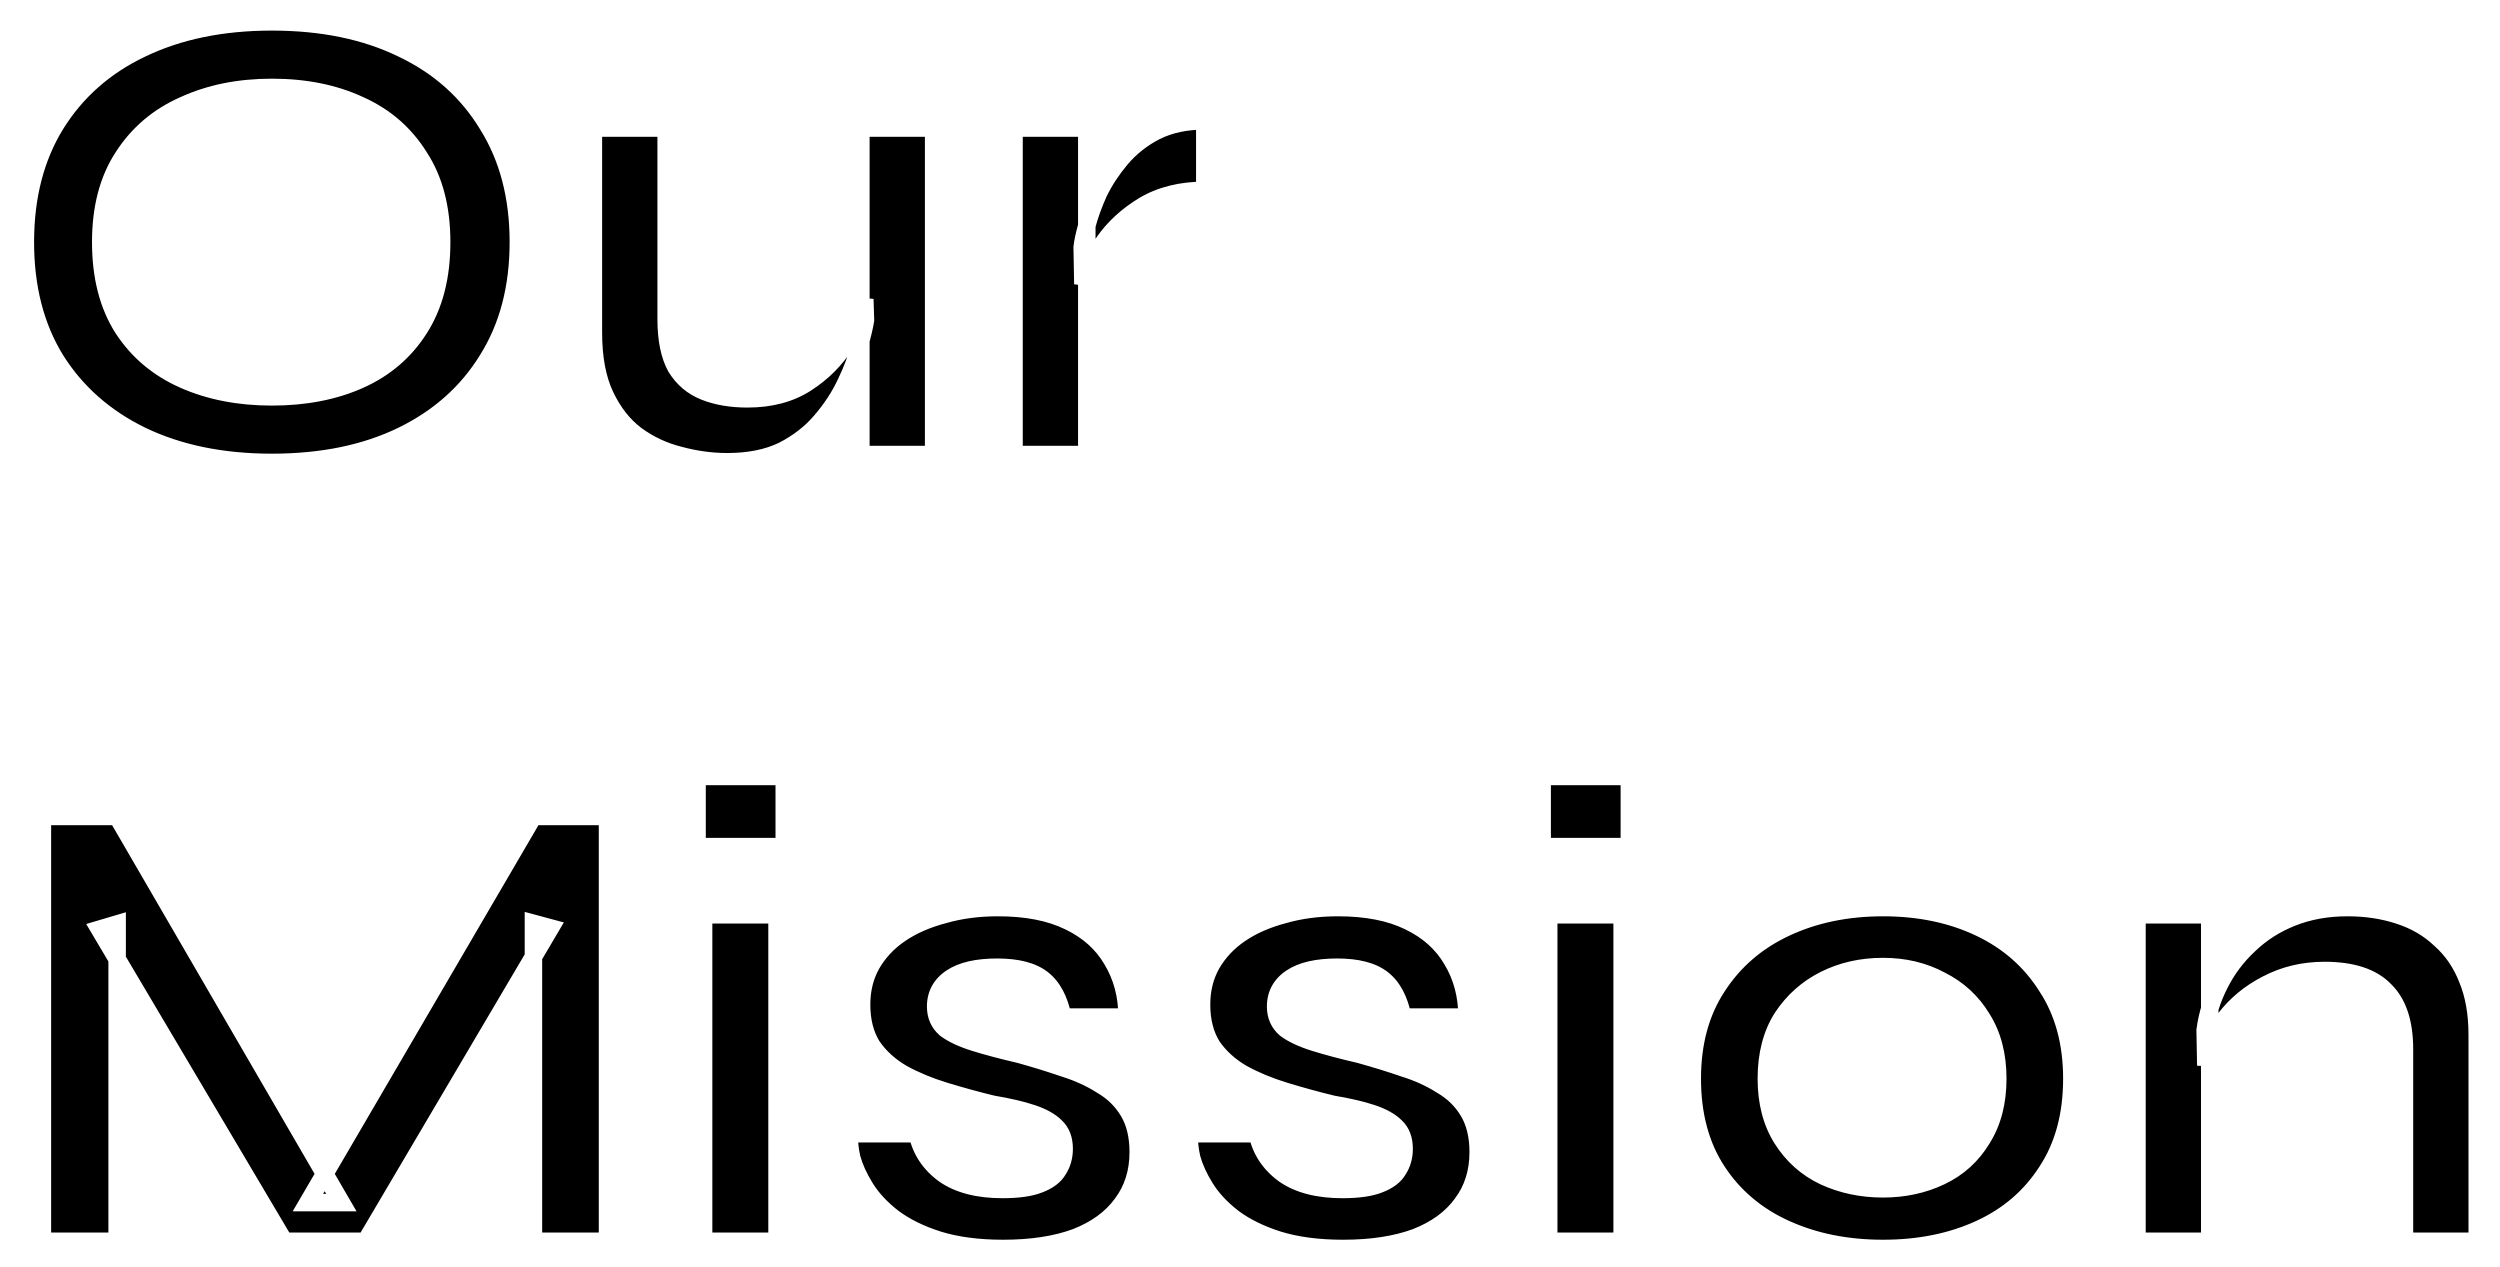 <svg width="286" height="145" viewBox="0 0 286 145" fill="none" xmlns="http://www.w3.org/2000/svg">
<g filter="url(#filter0_d_95_315)">
<mask id="path-1-outside-1_95_315" maskUnits="userSpaceOnUse" x="0" y="0" width="284" height="143" fill="black">
<rect fill="white" width="284" height="143"/>
<path d="M30.1 51.9C24.4 51.9 19.425 50.875 15.175 48.825C10.975 46.775 7.7 43.875 5.35 40.125C3.05 36.375 1.9 31.9 1.9 26.7C1.9 21.5 3.05 17.025 5.35 13.275C7.7 9.475 10.975 6.575 15.175 4.575C19.425 2.525 24.4 1.5 30.1 1.5C35.85 1.5 40.825 2.525 45.025 4.575C49.225 6.575 52.475 9.475 54.775 13.275C57.125 17.025 58.3 21.5 58.3 26.7C58.3 31.9 57.125 36.375 54.775 40.125C52.475 43.875 49.225 46.775 45.025 48.825C40.825 50.875 35.85 51.9 30.1 51.9ZM30.1 44.4C33.9 44.4 37.25 43.75 40.15 42.45C43.05 41.15 45.325 39.2 46.975 36.6C48.675 33.95 49.525 30.65 49.525 26.7C49.525 22.8 48.675 19.55 46.975 16.95C45.325 14.3 43.05 12.325 40.15 11.025C37.25 9.675 33.9 9 30.1 9C26.35 9 23 9.675 20.05 11.025C17.1 12.325 14.775 14.3 13.075 16.95C11.375 19.55 10.525 22.8 10.525 26.7C10.525 30.65 11.375 33.95 13.075 36.6C14.775 39.2 17.1 41.15 20.05 42.45C23 43.75 26.35 44.4 30.1 44.4ZM105.808 51H97.483V13.65H105.808V51ZM97.933 33.225L98.008 35.625C97.908 36.275 97.683 37.25 97.333 38.55C97.033 39.85 96.508 41.275 95.758 42.825C95.058 44.325 94.108 45.775 92.908 47.175C91.758 48.525 90.308 49.65 88.558 50.55C86.808 51.4 84.683 51.825 82.183 51.825C80.383 51.825 78.558 51.575 76.708 51.075C74.908 50.625 73.258 49.85 71.758 48.75C70.308 47.65 69.133 46.15 68.233 44.25C67.333 42.35 66.883 39.95 66.883 37.05V13.65H75.208V35.475C75.208 37.825 75.583 39.675 76.333 41.025C77.133 42.325 78.233 43.25 79.633 43.8C81.033 44.35 82.658 44.625 84.508 44.625C87.158 44.625 89.408 44.025 91.258 42.825C93.108 41.625 94.583 40.15 95.683 38.4C96.833 36.6 97.583 34.875 97.933 33.225ZM115.004 13.65H123.329V51H115.004V13.65ZM136.829 20.775C134.129 20.775 131.804 21.35 129.854 22.5C127.954 23.65 126.429 25.05 125.279 26.7C124.129 28.35 123.329 29.95 122.879 31.5L122.804 27.3C122.854 26.75 123.029 25.925 123.329 24.825C123.629 23.675 124.079 22.425 124.679 21.075C125.329 19.725 126.179 18.425 127.229 17.175C128.329 15.875 129.654 14.825 131.204 14.025C132.804 13.225 134.679 12.825 136.829 12.825V20.775ZM38.05 136.575H34.225L60.025 92.4H68.5V141H60.025V104.625L61.975 105.15L40.825 141H31.525L10.375 105.3L12.4 104.7V141H3.85V92.4H12.4L38.05 136.575ZM88.718 87.825V95.85H78.743V87.825H88.718ZM79.493 103.65H87.893V141H79.493V103.65ZM96.215 128.7H103.94C104.34 130.6 105.365 132.15 107.015 133.35C108.665 134.5 110.89 135.075 113.69 135.075C115.49 135.075 116.89 134.875 117.89 134.475C118.94 134.075 119.665 133.525 120.065 132.825C120.515 132.125 120.74 131.325 120.74 130.425C120.74 129.325 120.415 128.475 119.765 127.875C119.165 127.275 118.265 126.775 117.065 126.375C115.865 125.975 114.365 125.625 112.565 125.325C110.715 124.875 108.89 124.375 107.09 123.825C105.29 123.275 103.665 122.6 102.215 121.8C100.765 120.95 99.615 119.9 98.765 118.65C97.965 117.35 97.565 115.775 97.565 113.925C97.565 112.225 97.94 110.7 98.69 109.35C99.49 107.95 100.59 106.775 101.99 105.825C103.39 104.875 105.04 104.15 106.94 103.65C108.84 103.1 110.915 102.825 113.165 102.825C116.415 102.825 119.115 103.35 121.265 104.4C123.465 105.45 125.115 106.925 126.215 108.825C127.365 110.725 127.94 112.9 127.94 115.35H120.59C120.19 113.35 119.415 111.9 118.265 111C117.115 110.1 115.39 109.65 113.09 109.65C110.79 109.65 109.04 110.05 107.84 110.85C106.64 111.65 106.04 112.75 106.04 114.15C106.04 115.2 106.415 116.05 107.165 116.7C107.965 117.3 109.09 117.825 110.54 118.275C111.99 118.725 113.69 119.175 115.64 119.625C117.44 120.125 119.14 120.65 120.74 121.2C122.34 121.7 123.765 122.35 125.015 123.15C126.315 123.9 127.34 124.9 128.09 126.15C128.84 127.4 129.215 128.95 129.215 130.8C129.215 133.1 128.59 135.075 127.34 136.725C126.14 138.375 124.39 139.65 122.09 140.55C119.79 141.4 117.015 141.825 113.765 141.825C110.915 141.825 108.44 141.5 106.34 140.85C104.29 140.2 102.565 139.35 101.165 138.3C99.815 137.25 98.765 136.125 98.015 134.925C97.265 133.725 96.74 132.575 96.44 131.475C96.19 130.375 96.115 129.45 96.215 128.7ZM135.106 128.7H142.831C143.231 130.6 144.256 132.15 145.906 133.35C147.556 134.5 149.781 135.075 152.581 135.075C154.381 135.075 155.781 134.875 156.781 134.475C157.831 134.075 158.556 133.525 158.956 132.825C159.406 132.125 159.631 131.325 159.631 130.425C159.631 129.325 159.306 128.475 158.656 127.875C158.056 127.275 157.156 126.775 155.956 126.375C154.756 125.975 153.256 125.625 151.456 125.325C149.606 124.875 147.781 124.375 145.981 123.825C144.181 123.275 142.556 122.6 141.106 121.8C139.656 120.95 138.506 119.9 137.656 118.65C136.856 117.35 136.456 115.775 136.456 113.925C136.456 112.225 136.831 110.7 137.581 109.35C138.381 107.95 139.481 106.775 140.881 105.825C142.281 104.875 143.931 104.15 145.831 103.65C147.731 103.1 149.806 102.825 152.056 102.825C155.306 102.825 158.006 103.35 160.156 104.4C162.356 105.45 164.006 106.925 165.106 108.825C166.256 110.725 166.831 112.9 166.831 115.35H159.481C159.081 113.35 158.306 111.9 157.156 111C156.006 110.1 154.281 109.65 151.981 109.65C149.681 109.65 147.931 110.05 146.731 110.85C145.531 111.65 144.931 112.75 144.931 114.15C144.931 115.2 145.306 116.05 146.056 116.7C146.856 117.3 147.981 117.825 149.431 118.275C150.881 118.725 152.581 119.175 154.531 119.625C156.331 120.125 158.031 120.65 159.631 121.2C161.231 121.7 162.656 122.35 163.906 123.15C165.206 123.9 166.231 124.9 166.981 126.15C167.731 127.4 168.106 128.95 168.106 130.8C168.106 133.1 167.481 135.075 166.231 136.725C165.031 138.375 163.281 139.65 160.981 140.55C158.681 141.4 155.906 141.825 152.656 141.825C149.806 141.825 147.331 141.5 145.231 140.85C143.181 140.2 141.456 139.35 140.056 138.3C138.706 137.25 137.656 136.125 136.906 134.925C136.156 133.725 135.631 132.575 135.331 131.475C135.081 130.375 135.006 129.45 135.106 128.7ZM185.398 87.825V95.85H175.423V87.825H185.398ZM176.173 103.65H184.573V141H176.173V103.65ZM214.42 141.825C210.27 141.825 206.545 141.075 203.245 139.575C199.945 138.075 197.345 135.875 195.445 132.975C193.545 130.075 192.595 126.55 192.595 122.4C192.595 118.3 193.545 114.8 195.445 111.9C197.345 108.95 199.945 106.7 203.245 105.15C206.545 103.6 210.27 102.825 214.42 102.825C218.57 102.825 222.27 103.6 225.52 105.15C228.77 106.7 231.32 108.95 233.17 111.9C235.07 114.8 236.02 118.3 236.02 122.4C236.02 126.55 235.07 130.075 233.17 132.975C231.32 135.875 228.77 138.075 225.52 139.575C222.27 141.075 218.57 141.825 214.42 141.825ZM214.42 135C216.82 135 219.02 134.525 221.02 133.575C223.02 132.625 224.595 131.2 225.745 129.3C226.945 127.4 227.545 125.1 227.545 122.4C227.545 119.7 226.945 117.4 225.745 115.5C224.595 113.6 223.02 112.15 221.02 111.15C219.07 110.1 216.87 109.575 214.42 109.575C211.97 109.575 209.745 110.075 207.745 111.075C205.745 112.075 204.12 113.525 202.87 115.425C201.67 117.325 201.07 119.65 201.07 122.4C201.07 125.1 201.67 127.4 202.87 129.3C204.07 131.2 205.67 132.625 207.67 133.575C209.72 134.525 211.97 135 214.42 135ZM243.47 103.65H251.795V141H243.47V103.65ZM267.545 102.825C269.695 102.825 271.67 103.125 273.47 103.725C275.32 104.325 276.895 105.25 278.195 106.5C279.545 107.7 280.57 109.2 281.27 111C282.02 112.8 282.395 114.925 282.395 117.375V141H274.07V119.025C274.07 115.975 273.32 113.725 271.82 112.275C270.37 110.775 268.07 110.025 264.92 110.025C262.52 110.025 260.32 110.55 258.32 111.6C256.37 112.6 254.77 113.925 253.52 115.575C252.27 117.175 251.545 118.95 251.345 120.9L251.27 116.85C251.52 115 252.07 113.25 252.92 111.6C253.77 109.9 254.895 108.4 256.295 107.1C257.695 105.75 259.345 104.7 261.245 103.95C263.145 103.2 265.245 102.825 267.545 102.825Z"/>
</mask>
<path d="M30.1 51.9C24.4 51.9 19.425 50.875 15.175 48.825C10.975 46.775 7.7 43.875 5.35 40.125C3.05 36.375 1.9 31.9 1.9 26.7C1.9 21.5 3.05 17.025 5.35 13.275C7.7 9.475 10.975 6.575 15.175 4.575C19.425 2.525 24.4 1.5 30.1 1.5C35.85 1.5 40.825 2.525 45.025 4.575C49.225 6.575 52.475 9.475 54.775 13.275C57.125 17.025 58.3 21.5 58.3 26.7C58.3 31.9 57.125 36.375 54.775 40.125C52.475 43.875 49.225 46.775 45.025 48.825C40.825 50.875 35.85 51.9 30.1 51.9ZM30.1 44.4C33.9 44.4 37.25 43.75 40.15 42.45C43.05 41.15 45.325 39.2 46.975 36.6C48.675 33.95 49.525 30.65 49.525 26.7C49.525 22.8 48.675 19.55 46.975 16.95C45.325 14.3 43.05 12.325 40.15 11.025C37.25 9.675 33.9 9 30.1 9C26.35 9 23 9.675 20.05 11.025C17.1 12.325 14.775 14.3 13.075 16.95C11.375 19.55 10.525 22.8 10.525 26.7C10.525 30.65 11.375 33.95 13.075 36.6C14.775 39.2 17.1 41.15 20.05 42.45C23 43.75 26.35 44.4 30.1 44.4ZM105.808 51H97.483V13.65H105.808V51ZM97.933 33.225L98.008 35.625C97.908 36.275 97.683 37.25 97.333 38.55C97.033 39.85 96.508 41.275 95.758 42.825C95.058 44.325 94.108 45.775 92.908 47.175C91.758 48.525 90.308 49.65 88.558 50.55C86.808 51.4 84.683 51.825 82.183 51.825C80.383 51.825 78.558 51.575 76.708 51.075C74.908 50.625 73.258 49.85 71.758 48.75C70.308 47.65 69.133 46.15 68.233 44.25C67.333 42.35 66.883 39.95 66.883 37.05V13.65H75.208V35.475C75.208 37.825 75.583 39.675 76.333 41.025C77.133 42.325 78.233 43.25 79.633 43.8C81.033 44.35 82.658 44.625 84.508 44.625C87.158 44.625 89.408 44.025 91.258 42.825C93.108 41.625 94.583 40.15 95.683 38.4C96.833 36.6 97.583 34.875 97.933 33.225ZM115.004 13.65H123.329V51H115.004V13.65ZM136.829 20.775C134.129 20.775 131.804 21.35 129.854 22.5C127.954 23.65 126.429 25.05 125.279 26.7C124.129 28.35 123.329 29.95 122.879 31.5L122.804 27.3C122.854 26.75 123.029 25.925 123.329 24.825C123.629 23.675 124.079 22.425 124.679 21.075C125.329 19.725 126.179 18.425 127.229 17.175C128.329 15.875 129.654 14.825 131.204 14.025C132.804 13.225 134.679 12.825 136.829 12.825V20.775ZM38.05 136.575H34.225L60.025 92.4H68.5V141H60.025V104.625L61.975 105.15L40.825 141H31.525L10.375 105.3L12.4 104.7V141H3.85V92.4H12.4L38.05 136.575ZM88.718 87.825V95.85H78.743V87.825H88.718ZM79.493 103.65H87.893V141H79.493V103.65ZM96.215 128.7H103.94C104.34 130.6 105.365 132.15 107.015 133.35C108.665 134.5 110.89 135.075 113.69 135.075C115.49 135.075 116.89 134.875 117.89 134.475C118.94 134.075 119.665 133.525 120.065 132.825C120.515 132.125 120.74 131.325 120.74 130.425C120.74 129.325 120.415 128.475 119.765 127.875C119.165 127.275 118.265 126.775 117.065 126.375C115.865 125.975 114.365 125.625 112.565 125.325C110.715 124.875 108.89 124.375 107.09 123.825C105.29 123.275 103.665 122.6 102.215 121.8C100.765 120.95 99.615 119.9 98.765 118.65C97.965 117.35 97.565 115.775 97.565 113.925C97.565 112.225 97.94 110.7 98.69 109.35C99.49 107.95 100.59 106.775 101.99 105.825C103.39 104.875 105.04 104.15 106.94 103.65C108.84 103.1 110.915 102.825 113.165 102.825C116.415 102.825 119.115 103.35 121.265 104.4C123.465 105.45 125.115 106.925 126.215 108.825C127.365 110.725 127.94 112.9 127.94 115.35H120.59C120.19 113.35 119.415 111.9 118.265 111C117.115 110.1 115.39 109.65 113.09 109.65C110.79 109.65 109.04 110.05 107.84 110.85C106.64 111.65 106.04 112.75 106.04 114.15C106.04 115.2 106.415 116.05 107.165 116.7C107.965 117.3 109.09 117.825 110.54 118.275C111.99 118.725 113.69 119.175 115.64 119.625C117.44 120.125 119.14 120.65 120.74 121.2C122.34 121.7 123.765 122.35 125.015 123.15C126.315 123.9 127.34 124.9 128.09 126.15C128.84 127.4 129.215 128.95 129.215 130.8C129.215 133.1 128.59 135.075 127.34 136.725C126.14 138.375 124.39 139.65 122.09 140.55C119.79 141.4 117.015 141.825 113.765 141.825C110.915 141.825 108.44 141.5 106.34 140.85C104.29 140.2 102.565 139.35 101.165 138.3C99.815 137.25 98.765 136.125 98.015 134.925C97.265 133.725 96.74 132.575 96.44 131.475C96.19 130.375 96.115 129.45 96.215 128.7ZM135.106 128.7H142.831C143.231 130.6 144.256 132.15 145.906 133.35C147.556 134.5 149.781 135.075 152.581 135.075C154.381 135.075 155.781 134.875 156.781 134.475C157.831 134.075 158.556 133.525 158.956 132.825C159.406 132.125 159.631 131.325 159.631 130.425C159.631 129.325 159.306 128.475 158.656 127.875C158.056 127.275 157.156 126.775 155.956 126.375C154.756 125.975 153.256 125.625 151.456 125.325C149.606 124.875 147.781 124.375 145.981 123.825C144.181 123.275 142.556 122.6 141.106 121.8C139.656 120.95 138.506 119.9 137.656 118.65C136.856 117.35 136.456 115.775 136.456 113.925C136.456 112.225 136.831 110.7 137.581 109.35C138.381 107.95 139.481 106.775 140.881 105.825C142.281 104.875 143.931 104.15 145.831 103.65C147.731 103.1 149.806 102.825 152.056 102.825C155.306 102.825 158.006 103.35 160.156 104.4C162.356 105.45 164.006 106.925 165.106 108.825C166.256 110.725 166.831 112.9 166.831 115.35H159.481C159.081 113.35 158.306 111.9 157.156 111C156.006 110.1 154.281 109.65 151.981 109.65C149.681 109.65 147.931 110.05 146.731 110.85C145.531 111.65 144.931 112.75 144.931 114.15C144.931 115.2 145.306 116.05 146.056 116.7C146.856 117.3 147.981 117.825 149.431 118.275C150.881 118.725 152.581 119.175 154.531 119.625C156.331 120.125 158.031 120.65 159.631 121.2C161.231 121.7 162.656 122.35 163.906 123.15C165.206 123.9 166.231 124.9 166.981 126.15C167.731 127.4 168.106 128.95 168.106 130.8C168.106 133.1 167.481 135.075 166.231 136.725C165.031 138.375 163.281 139.65 160.981 140.55C158.681 141.4 155.906 141.825 152.656 141.825C149.806 141.825 147.331 141.5 145.231 140.85C143.181 140.2 141.456 139.35 140.056 138.3C138.706 137.25 137.656 136.125 136.906 134.925C136.156 133.725 135.631 132.575 135.331 131.475C135.081 130.375 135.006 129.45 135.106 128.7ZM185.398 87.825V95.85H175.423V87.825H185.398ZM176.173 103.65H184.573V141H176.173V103.65ZM214.42 141.825C210.27 141.825 206.545 141.075 203.245 139.575C199.945 138.075 197.345 135.875 195.445 132.975C193.545 130.075 192.595 126.55 192.595 122.4C192.595 118.3 193.545 114.8 195.445 111.9C197.345 108.95 199.945 106.7 203.245 105.15C206.545 103.6 210.27 102.825 214.42 102.825C218.57 102.825 222.27 103.6 225.52 105.15C228.77 106.7 231.32 108.95 233.17 111.9C235.07 114.8 236.02 118.3 236.02 122.4C236.02 126.55 235.07 130.075 233.17 132.975C231.32 135.875 228.77 138.075 225.52 139.575C222.27 141.075 218.57 141.825 214.42 141.825ZM214.42 135C216.82 135 219.02 134.525 221.02 133.575C223.02 132.625 224.595 131.2 225.745 129.3C226.945 127.4 227.545 125.1 227.545 122.4C227.545 119.7 226.945 117.4 225.745 115.5C224.595 113.6 223.02 112.15 221.02 111.15C219.07 110.1 216.87 109.575 214.42 109.575C211.97 109.575 209.745 110.075 207.745 111.075C205.745 112.075 204.12 113.525 202.87 115.425C201.67 117.325 201.07 119.65 201.07 122.4C201.07 125.1 201.67 127.4 202.87 129.3C204.07 131.2 205.67 132.625 207.67 133.575C209.72 134.525 211.97 135 214.42 135ZM243.47 103.65H251.795V141H243.47V103.65ZM267.545 102.825C269.695 102.825 271.67 103.125 273.47 103.725C275.32 104.325 276.895 105.25 278.195 106.5C279.545 107.7 280.57 109.2 281.27 111C282.02 112.8 282.395 114.925 282.395 117.375V141H274.07V119.025C274.07 115.975 273.32 113.725 271.82 112.275C270.37 110.775 268.07 110.025 264.92 110.025C262.52 110.025 260.32 110.55 258.32 111.6C256.37 112.6 254.77 113.925 253.52 115.575C252.27 117.175 251.545 118.95 251.345 120.9L251.27 116.85C251.52 115 252.07 113.25 252.92 111.6C253.77 109.9 254.895 108.4 256.295 107.1C257.695 105.75 259.345 104.7 261.245 103.95C263.145 103.2 265.245 102.825 267.545 102.825Z" fill="black"/>
<path d="M15.175 48.825L14.736 49.724L14.741 49.726L15.175 48.825ZM5.35 40.125L4.498 40.648L4.503 40.656L5.35 40.125ZM5.35 13.275L4.499 12.749L4.498 12.752L5.35 13.275ZM15.175 4.575L15.605 5.478L15.61 5.476L15.175 4.575ZM45.025 4.575L44.586 5.474L44.595 5.478L45.025 4.575ZM54.775 13.275L53.919 13.793L53.923 13.799L53.928 13.806L54.775 13.275ZM54.775 40.125L53.928 39.594L53.923 39.602L54.775 40.125ZM45.025 48.825L44.586 47.926L45.025 48.825ZM40.15 42.45L40.559 43.362V43.362L40.15 42.45ZM46.975 36.6L46.133 36.06L46.131 36.064L46.975 36.6ZM46.975 16.95L46.126 17.479L46.132 17.488L46.138 17.497L46.975 16.95ZM40.15 11.025L39.728 11.932L39.734 11.935L39.741 11.938L40.15 11.025ZM20.05 11.025L20.453 11.94L20.466 11.934L20.05 11.025ZM13.075 16.95L13.912 17.497L13.917 17.49L13.075 16.95ZM13.075 36.6L12.233 37.14L12.238 37.147L13.075 36.6ZM20.05 42.45L19.647 43.365L20.05 42.45ZM30.1 50.9C24.52 50.9 19.699 49.897 15.61 47.924L14.741 49.726C19.151 51.853 24.28 52.9 30.1 52.9V50.9ZM15.614 47.926C11.572 45.953 8.442 43.177 6.197 39.594L4.503 40.656C6.958 44.573 10.378 47.596 14.736 49.724L15.614 47.926ZM6.202 39.602C4.015 36.036 2.9 31.749 2.9 26.7H0.9C0.9 32.051 2.085 36.714 4.498 40.648L6.202 39.602ZM2.9 26.7C2.9 21.651 4.015 17.364 6.202 13.798L4.498 12.752C2.085 16.686 0.9 21.349 0.9 26.7H2.9ZM6.2 13.801C8.445 10.171 11.571 7.399 15.605 5.478L14.745 3.672C10.379 5.751 6.955 8.779 4.5 12.749L6.2 13.801ZM15.61 5.476C19.699 3.503 24.52 2.5 30.1 2.5V0.5C24.28 0.5 19.151 1.547 14.741 3.674L15.61 5.476ZM30.1 2.5C35.732 2.5 40.551 3.504 44.586 5.474L45.464 3.676C41.099 1.546 35.968 0.5 30.1 0.5V2.5ZM44.595 5.478C48.627 7.398 51.726 10.168 53.919 13.793L55.63 12.757C53.224 8.782 49.823 5.752 45.455 3.672L44.595 5.478ZM53.928 13.806C56.162 17.371 57.3 21.654 57.3 26.7H59.3C59.3 21.346 58.089 16.679 55.622 12.744L53.928 13.806ZM57.3 26.7C57.3 31.745 56.162 36.029 53.928 39.594L55.622 40.656C58.089 36.721 59.3 32.054 59.3 26.7H57.3ZM53.923 39.602C51.728 43.18 48.627 45.954 44.586 47.926L45.464 49.724C49.823 47.596 53.222 44.57 55.627 40.648L53.923 39.602ZM44.586 47.926C40.551 49.896 35.732 50.9 30.1 50.9V52.9C35.968 52.9 41.099 51.854 45.464 49.724L44.586 47.926ZM30.1 45.4C34.014 45.4 37.508 44.73 40.559 43.362L39.741 41.538C36.992 42.77 33.786 43.4 30.1 43.4V45.4ZM40.559 43.362C43.632 41.985 46.061 39.907 47.819 37.136L46.131 36.064C44.589 38.493 42.468 40.315 39.741 41.538L40.559 43.362ZM47.817 37.14C49.644 34.292 50.525 30.793 50.525 26.7H48.525C48.525 30.507 47.706 33.608 46.133 36.06L47.817 37.14ZM50.525 26.7C50.525 22.655 49.643 19.203 47.812 16.403L46.138 17.497C47.707 19.898 48.525 22.945 48.525 26.7H50.525ZM47.824 16.421C46.067 13.599 43.637 11.492 40.559 10.113L39.741 11.938C42.463 13.158 44.583 15.001 46.126 17.479L47.824 16.421ZM40.572 10.118C37.517 8.696 34.019 8 30.1 8V10C33.781 10 36.983 10.654 39.728 11.932L40.572 10.118ZM30.1 8C26.229 8 22.733 8.697 19.634 10.116L20.466 11.934C23.267 10.653 26.471 10 30.1 10V8ZM19.647 10.11C16.521 11.487 14.042 13.591 12.233 16.41L13.917 17.49C15.508 15.009 17.678 13.163 20.453 11.94L19.647 10.11ZM12.238 16.403C10.407 19.203 9.525 22.655 9.525 26.7H11.525C11.525 22.945 12.343 19.898 13.912 17.497L12.238 16.403ZM9.525 26.7C9.525 30.793 10.406 34.292 12.233 37.14L13.917 36.06C12.344 33.608 11.525 30.507 11.525 26.7H9.525ZM12.238 37.147C14.048 39.916 16.527 41.99 19.647 43.365L20.453 41.535C17.673 40.31 15.502 38.484 13.912 36.053L12.238 37.147ZM19.647 43.365C22.743 44.73 26.234 45.4 30.1 45.4V43.4C26.466 43.4 23.257 42.77 20.453 41.535L19.647 43.365ZM105.808 51V52H106.808V51H105.808ZM97.483 51H96.483V52H97.483V51ZM97.483 13.65V12.65H96.483V13.65H97.483ZM105.808 13.65H106.808V12.65H105.808V13.65ZM97.933 33.225L98.933 33.194L96.955 33.017L97.933 33.225ZM98.008 35.625L98.997 35.777L99.011 35.686L99.008 35.594L98.008 35.625ZM97.333 38.55L96.368 38.29L96.363 38.307L96.359 38.325L97.333 38.55ZM95.758 42.825L94.858 42.389L94.852 42.402L95.758 42.825ZM92.908 47.175L92.149 46.524L92.147 46.526L92.908 47.175ZM88.558 50.55L88.995 51.45L89.006 51.444L89.016 51.439L88.558 50.55ZM76.708 51.075L76.969 50.11L76.96 50.107L76.951 50.105L76.708 51.075ZM71.758 48.75L71.154 49.547L71.16 49.552L71.167 49.556L71.758 48.75ZM68.233 44.25L69.137 43.822L68.233 44.25ZM66.883 13.65V12.65H65.883V13.65H66.883ZM75.208 13.65H76.208V12.65H75.208V13.65ZM76.333 41.025L75.459 41.511L75.47 41.53L75.482 41.549L76.333 41.025ZM79.633 43.8L79.268 44.731L79.633 43.8ZM91.258 42.825L90.714 41.986L91.258 42.825ZM95.683 38.4L94.841 37.862L94.837 37.868L95.683 38.4ZM105.808 50H97.483V52H105.808V50ZM98.483 51V13.65H96.483V51H98.483ZM97.483 14.65H105.808V12.65H97.483V14.65ZM104.808 13.65V51H106.808V13.65H104.808ZM96.934 33.256L97.009 35.656L99.008 35.594L98.933 33.194L96.934 33.256ZM97.02 35.473C96.929 36.066 96.716 36.997 96.368 38.29L98.299 38.81C98.651 37.503 98.888 36.484 98.997 35.777L97.02 35.473ZM96.359 38.325C96.08 39.535 95.585 40.888 94.858 42.389L96.659 43.261C97.432 41.662 97.987 40.165 98.308 38.775L96.359 38.325ZM94.852 42.402C94.195 43.811 93.297 45.185 92.149 46.524L93.668 47.826C94.92 46.365 95.922 44.839 96.665 43.248L94.852 42.402ZM92.147 46.526C91.091 47.767 89.748 48.814 88.101 49.661L89.016 51.439C90.869 50.486 92.426 49.283 93.67 47.824L92.147 46.526ZM88.121 49.651C86.541 50.418 84.574 50.825 82.183 50.825V52.825C84.793 52.825 87.076 52.382 88.995 51.45L88.121 49.651ZM82.183 50.825C80.477 50.825 78.74 50.588 76.969 50.11L76.448 52.04C78.377 52.562 80.29 52.825 82.183 52.825V50.825ZM76.951 50.105C75.277 49.686 73.746 48.967 72.35 47.944L71.167 49.556C72.771 50.733 74.54 51.564 76.466 52.045L76.951 50.105ZM72.363 47.953C71.059 46.964 69.979 45.599 69.137 43.822L67.33 44.678C68.288 46.701 69.558 48.336 71.154 49.547L72.363 47.953ZM69.137 43.822C68.32 42.096 67.883 39.855 67.883 37.05H65.883C65.883 40.045 66.347 42.603 67.33 44.678L69.137 43.822ZM67.883 37.05V13.65H65.883V37.05H67.883ZM66.883 14.65H75.208V12.65H66.883V14.65ZM74.208 13.65V35.475H76.208V13.65H74.208ZM74.208 35.475C74.208 37.914 74.595 39.954 75.459 41.511L77.208 40.539C76.572 39.396 76.208 37.736 76.208 35.475H74.208ZM75.482 41.549C76.394 43.031 77.663 44.1 79.268 44.731L79.999 42.869C78.804 42.4 77.873 41.619 77.185 40.501L75.482 41.549ZM79.268 44.731C80.808 45.336 82.561 45.625 84.508 45.625V43.625C82.756 43.625 81.259 43.364 79.999 42.869L79.268 44.731ZM84.508 45.625C87.312 45.625 89.76 44.989 91.803 43.664L90.714 41.986C89.056 43.061 87.005 43.625 84.508 43.625V45.625ZM91.803 43.664C93.766 42.39 95.348 40.813 96.53 38.932L94.837 37.868C93.819 39.487 92.451 40.86 90.714 41.986L91.803 43.664ZM96.526 38.938C97.724 37.063 98.531 35.227 98.912 33.432L96.955 33.017C96.636 34.523 95.942 36.137 94.841 37.862L96.526 38.938ZM115.004 13.65V12.65H114.004V13.65H115.004ZM123.329 13.65H124.329V12.65H123.329V13.65ZM123.329 51V52H124.329V51H123.329ZM115.004 51H114.004V52H115.004V51ZM136.829 20.775V21.775H137.829V20.775H136.829ZM129.854 22.5L129.346 21.639L129.336 21.645L129.854 22.5ZM125.279 26.7L126.099 27.272H126.099L125.279 26.7ZM122.879 31.5L121.879 31.518L123.839 31.779L122.879 31.5ZM122.804 27.3L121.808 27.209L121.803 27.264L121.804 27.318L122.804 27.3ZM123.329 24.825L124.293 25.088L124.296 25.077L123.329 24.825ZM124.679 21.075L123.778 20.641L123.771 20.655L123.765 20.669L124.679 21.075ZM127.229 17.175L126.465 16.529L126.463 16.532L127.229 17.175ZM131.204 14.025L130.756 13.13L130.745 13.136L131.204 14.025ZM136.829 12.825H137.829V11.825H136.829V12.825ZM115.004 14.65H123.329V12.65H115.004V14.65ZM122.329 13.65V51H124.329V13.65H122.329ZM123.329 50H115.004V52H123.329V50ZM116.004 51V13.65H114.004V51H116.004ZM136.829 19.775C133.984 19.775 131.477 20.382 129.346 21.639L130.361 23.361C132.13 22.318 134.273 21.775 136.829 21.775V19.775ZM129.336 21.645C127.329 22.859 125.696 24.352 124.458 26.128L126.099 27.272C127.161 25.748 128.578 24.441 130.371 23.355L129.336 21.645ZM124.458 26.128C123.261 27.846 122.405 29.544 121.918 31.221L123.839 31.779C124.252 30.355 124.997 28.854 126.099 27.272L124.458 26.128ZM123.878 31.482L123.803 27.282L121.804 27.318L121.879 31.518L123.878 31.482ZM123.799 27.39C123.841 26.933 123.996 26.178 124.293 25.088L122.364 24.562C122.061 25.672 121.866 26.567 121.808 27.209L123.799 27.39ZM124.296 25.077C124.58 23.991 125.009 22.793 125.592 21.481L123.765 20.669C123.148 22.057 122.677 23.359 122.361 24.573L124.296 25.077ZM125.58 21.509C126.19 20.24 126.993 19.01 127.994 17.818L126.463 16.532C125.364 17.84 124.467 19.21 123.778 20.641L125.58 21.509ZM127.992 17.821C129.005 16.623 130.226 15.655 131.662 14.914L130.745 13.136C129.081 13.995 127.652 15.127 126.465 16.529L127.992 17.821ZM131.651 14.919C133.087 14.201 134.803 13.825 136.829 13.825V11.825C134.554 11.825 132.52 12.248 130.756 13.131L131.651 14.919ZM135.829 12.825V20.775H137.829V12.825H135.829ZM38.05 136.575V137.575H39.787L38.915 136.073L38.05 136.575ZM34.225 136.575L33.361 136.071L32.483 137.575H34.225V136.575ZM60.025 92.4V91.4H59.451L59.161 91.896L60.025 92.4ZM68.5 92.4H69.5V91.4H68.5V92.4ZM68.5 141V142H69.5V141H68.5ZM60.025 141H59.025V142H60.025V141ZM60.025 104.625L60.285 103.659L59.025 103.32V104.625H60.025ZM61.975 105.15L62.836 105.658L63.504 104.526L62.235 104.184L61.975 105.15ZM40.825 141V142H41.396L41.686 141.508L40.825 141ZM31.525 141L30.665 141.51L30.955 142H31.525V141ZM10.375 105.3L10.091 104.341L8.861 104.706L9.515 105.81L10.375 105.3ZM12.4 104.7H13.4V103.361L12.116 103.741L12.4 104.7ZM12.4 141V142H13.4V141H12.4ZM3.85 141H2.85V142H3.85V141ZM3.85 92.4V91.4H2.85V92.4H3.85ZM12.4 92.4L13.265 91.898L12.976 91.4H12.4V92.4ZM38.05 135.575H34.225V137.575H38.05V135.575ZM35.089 137.079L60.889 92.904L59.161 91.896L33.361 136.071L35.089 137.079ZM60.025 93.4H68.5V91.4H60.025V93.4ZM67.5 92.4V141H69.5V92.4H67.5ZM68.5 140H60.025V142H68.5V140ZM61.025 141V104.625H59.025V141H61.025ZM59.765 105.591L61.715 106.116L62.235 104.184L60.285 103.659L59.765 105.591ZM61.114 104.642L39.964 140.492L41.686 141.508L62.836 105.658L61.114 104.642ZM40.825 140H31.525V142H40.825V140ZM32.385 140.49L11.235 104.79L9.515 105.81L30.665 141.51L32.385 140.49ZM10.659 106.259L12.684 105.659L12.116 103.741L10.091 104.341L10.659 106.259ZM11.4 104.7V141H13.4V104.7H11.4ZM12.4 140H3.85V142H12.4V140ZM4.85 141V92.4H2.85V141H4.85ZM3.85 93.4H12.4V91.4H3.85V93.4ZM11.535 92.902L37.185 137.077L38.915 136.073L13.265 91.898L11.535 92.902ZM88.718 87.825H89.718V86.825H88.718V87.825ZM88.718 95.85V96.85H89.718V95.85H88.718ZM78.743 95.85H77.743V96.85H78.743V95.85ZM78.743 87.825V86.825H77.743V87.825H78.743ZM79.493 103.65V102.65H78.493V103.65H79.493ZM87.893 103.65H88.893V102.65H87.893V103.65ZM87.893 141V142H88.893V141H87.893ZM79.493 141H78.493V142H79.493V141ZM87.718 87.825V95.85H89.718V87.825H87.718ZM88.718 94.85H78.743V96.85H88.718V94.85ZM79.743 95.85V87.825H77.743V95.85H79.743ZM78.743 88.825H88.718V86.825H78.743V88.825ZM79.493 104.65H87.893V102.65H79.493V104.65ZM86.893 103.65V141H88.893V103.65H86.893ZM87.893 140H79.493V142H87.893V140ZM80.493 141V103.65H78.493V141H80.493ZM96.215 128.7V127.7H95.339L95.224 128.568L96.215 128.7ZM103.94 128.7L104.918 128.494L104.751 127.7H103.94V128.7ZM107.015 133.35L106.427 134.159L106.435 134.165L106.443 134.17L107.015 133.35ZM117.89 134.475L117.534 133.541L117.526 133.543L117.518 133.547L117.89 134.475ZM120.065 132.825L119.224 132.284L119.21 132.306L119.197 132.329L120.065 132.825ZM119.765 127.875L119.058 128.582L119.072 128.596L119.087 128.61L119.765 127.875ZM117.065 126.375L117.381 125.426L117.065 126.375ZM112.565 125.325L112.328 126.297L112.364 126.305L112.4 126.311L112.565 125.325ZM107.09 123.825L107.382 122.869L107.09 123.825ZM102.215 121.8L101.709 122.663L101.72 122.669L101.732 122.676L102.215 121.8ZM98.765 118.65L97.913 119.174L97.925 119.193L97.938 119.212L98.765 118.65ZM98.69 109.35L97.822 108.854L97.816 108.864L98.69 109.35ZM101.99 105.825L102.551 106.652L101.99 105.825ZM106.94 103.65L107.194 104.617L107.206 104.614L107.218 104.611L106.94 103.65ZM121.265 104.4L120.826 105.299L120.834 105.302L121.265 104.4ZM126.215 108.825L125.349 109.326L125.354 109.334L125.359 109.343L126.215 108.825ZM127.94 115.35V116.35H128.94V115.35H127.94ZM120.59 115.35L119.609 115.546L119.77 116.35H120.59V115.35ZM118.265 111L117.649 111.788L118.265 111ZM107.165 116.7L106.51 117.456L106.537 117.479L106.565 117.5L107.165 116.7ZM110.54 118.275L110.243 119.23L110.54 118.275ZM115.64 119.625L115.907 118.661L115.886 118.656L115.865 118.651L115.64 119.625ZM120.74 121.2L120.415 122.146L120.428 122.15L120.442 122.154L120.74 121.2ZM125.015 123.15L124.476 123.992L124.495 124.005L124.515 124.016L125.015 123.15ZM128.09 126.15L128.947 125.635L128.09 126.15ZM127.34 136.725L126.543 136.121L126.537 136.129L126.531 136.137L127.34 136.725ZM122.09 140.55L122.436 141.488L122.445 141.485L122.454 141.481L122.09 140.55ZM106.34 140.85L106.038 141.803L106.044 141.805L106.34 140.85ZM101.165 138.3L100.551 139.089L100.558 139.095L100.565 139.1L101.165 138.3ZM98.015 134.925L97.167 135.455L98.015 134.925ZM96.44 131.475L95.465 131.697L95.469 131.717L95.475 131.738L96.44 131.475ZM96.215 129.7H103.94V127.7H96.215V129.7ZM102.961 128.906C103.415 131.061 104.588 132.821 106.427 134.159L107.603 132.541C106.142 131.479 105.265 130.139 104.918 128.494L102.961 128.906ZM106.443 134.17C108.315 135.475 110.763 136.075 113.69 136.075V134.075C111.017 134.075 109.015 133.525 107.587 132.53L106.443 134.17ZM113.69 136.075C115.543 136.075 117.09 135.872 118.261 135.403L117.518 133.547C116.69 133.878 115.437 134.075 113.69 134.075V136.075ZM118.246 135.409C119.428 134.959 120.38 134.288 120.933 133.321L119.197 132.329C118.949 132.762 118.452 133.191 117.534 133.541L118.246 135.409ZM120.906 133.366C121.468 132.491 121.74 131.5 121.74 130.425H119.74C119.74 131.15 119.562 131.759 119.224 132.284L120.906 133.366ZM121.74 130.425C121.74 129.119 121.346 127.974 120.443 127.14L119.087 128.61C119.483 128.976 119.74 129.531 119.74 130.425H121.74ZM120.472 127.168C119.722 126.418 118.662 125.853 117.381 125.426L116.749 127.324C117.868 127.697 118.608 128.132 119.058 128.582L120.472 127.168ZM117.381 125.426C116.115 125.004 114.56 124.644 112.729 124.339L112.4 126.311C114.169 126.606 115.615 126.946 116.749 127.324L117.381 125.426ZM112.801 124.353C110.97 123.908 109.163 123.413 107.382 122.869L106.798 124.781C108.616 125.337 110.46 125.842 112.328 126.297L112.801 124.353ZM107.382 122.869C105.64 122.336 104.08 121.687 102.698 120.924L101.732 122.676C103.25 123.513 104.94 124.214 106.798 124.781L107.382 122.869ZM102.721 120.937C101.384 120.154 100.349 119.202 99.592 118.088L97.938 119.212C98.88 120.598 100.146 121.746 101.709 122.663L102.721 120.937ZM99.617 118.126C98.932 117.014 98.565 115.629 98.565 113.925H96.565C96.565 115.921 96.997 117.686 97.913 119.174L99.617 118.126ZM98.565 113.925C98.565 112.377 98.905 111.022 99.564 109.836L97.816 108.864C96.975 110.378 96.565 112.073 96.565 113.925H98.565ZM99.558 109.846C100.279 108.585 101.271 107.521 102.551 106.652L101.428 104.998C99.909 106.029 98.701 107.315 97.822 108.854L99.558 109.846ZM102.551 106.652C103.844 105.775 105.387 105.093 107.194 104.617L106.685 102.683C104.693 103.207 102.936 103.975 101.428 104.998L102.551 106.652ZM107.218 104.611C109.016 104.09 110.996 103.825 113.165 103.825V101.825C110.833 101.825 108.664 102.11 106.662 102.689L107.218 104.611ZM113.165 103.825C116.314 103.825 118.853 104.335 120.826 105.299L121.704 103.501C119.377 102.365 116.515 101.825 113.165 101.825V103.825ZM120.834 105.302C122.873 106.276 124.362 107.62 125.349 109.326L127.08 108.324C125.868 106.23 124.057 104.624 121.696 103.498L120.834 105.302ZM125.359 109.343C126.405 111.071 126.94 113.063 126.94 115.35H128.94C128.94 112.737 128.324 110.379 127.07 108.307L125.359 109.343ZM127.94 114.35H120.59V116.35H127.94V114.35ZM121.57 115.154C121.142 113.012 120.282 111.309 118.881 110.212L117.649 111.788C118.548 112.491 119.238 113.688 119.609 115.546L121.57 115.154ZM118.881 110.212C117.479 109.116 115.493 108.65 113.09 108.65V110.65C115.287 110.65 116.75 111.084 117.649 111.788L118.881 110.212ZM113.09 108.65C110.7 108.65 108.72 109.061 107.285 110.018L108.395 111.682C109.359 111.039 110.88 110.65 113.09 110.65V108.65ZM107.285 110.018C105.817 110.997 105.04 112.404 105.04 114.15H107.04C107.04 113.096 107.463 112.303 108.395 111.682L107.285 110.018ZM105.04 114.15C105.04 115.471 105.527 116.604 106.51 117.456L107.82 115.944C107.303 115.496 107.04 114.929 107.04 114.15H105.04ZM106.565 117.5C107.491 118.195 108.735 118.762 110.243 119.23L110.836 117.32C109.445 116.888 108.439 116.405 107.765 115.9L106.565 117.5ZM110.243 119.23C111.723 119.689 113.448 120.145 115.415 120.599L115.865 118.651C113.932 118.205 112.257 117.761 110.836 117.32L110.243 119.23ZM115.372 120.589C117.155 121.084 118.836 121.603 120.415 122.146L121.065 120.254C119.444 119.697 117.725 119.166 115.907 118.661L115.372 120.589ZM120.442 122.154C121.967 122.631 123.31 123.246 124.476 123.992L125.554 122.308C124.22 121.454 122.712 120.769 121.038 120.246L120.442 122.154ZM124.515 124.016C125.672 124.684 126.572 125.565 127.232 126.664L128.947 125.635C128.107 124.235 126.957 123.116 125.515 122.284L124.515 124.016ZM127.232 126.664C127.867 127.722 128.215 129.083 128.215 130.8H130.215C130.215 128.817 129.813 127.078 128.947 125.635L127.232 126.664ZM128.215 130.8C128.215 132.908 127.646 134.664 126.543 136.121L128.137 137.329C129.533 135.486 130.215 133.292 130.215 130.8H128.215ZM126.531 136.137C125.465 137.603 123.885 138.774 121.725 139.619L122.454 141.481C124.894 140.526 126.815 139.147 128.149 137.313L126.531 136.137ZM121.743 139.612C119.584 140.41 116.933 140.825 113.765 140.825V142.825C117.097 142.825 119.996 142.39 122.436 141.488L121.743 139.612ZM113.765 140.825C110.987 140.825 108.616 140.508 106.636 139.895L106.044 141.805C108.263 142.492 110.843 142.825 113.765 142.825V140.825ZM106.642 139.897C104.676 139.273 103.057 138.469 101.765 137.5L100.565 139.1C102.073 140.231 103.904 141.127 106.038 141.803L106.642 139.897ZM101.779 137.511C100.503 136.518 99.539 135.477 98.863 134.395L97.167 135.455C97.99 136.773 99.127 137.982 100.551 139.089L101.779 137.511ZM98.863 134.395C98.153 133.259 97.674 132.198 97.405 131.212L95.475 131.738C95.806 132.952 96.377 134.191 97.167 135.455L98.863 134.395ZM97.415 131.253C97.18 130.218 97.127 129.421 97.206 128.832L95.224 128.568C95.102 129.479 95.2 130.532 95.465 131.697L97.415 131.253ZM135.106 128.7V127.7H134.231L134.115 128.568L135.106 128.7ZM142.831 128.7L143.81 128.494L143.643 127.7H142.831V128.7ZM145.906 133.35L145.318 134.159L145.326 134.165L145.335 134.17L145.906 133.35ZM156.781 134.475L156.425 133.541L156.418 133.543L156.41 133.547L156.781 134.475ZM158.956 132.825L158.115 132.284L158.101 132.306L158.088 132.329L158.956 132.825ZM158.656 127.875L157.949 128.582L157.963 128.596L157.978 128.61L158.656 127.875ZM155.956 126.375L156.273 125.426L155.956 126.375ZM151.456 125.325L151.22 126.297L151.256 126.305L151.292 126.311L151.456 125.325ZM145.981 123.825L146.274 122.869L145.981 123.825ZM141.106 121.8L140.601 122.663L140.612 122.669L140.623 122.676L141.106 121.8ZM137.656 118.65L136.805 119.174L136.817 119.193L136.83 119.212L137.656 118.65ZM137.581 109.35L136.713 108.854L136.707 108.864L137.581 109.35ZM140.881 105.825L141.443 106.652L140.881 105.825ZM145.831 103.65L146.086 104.617L146.098 104.614L146.109 104.611L145.831 103.65ZM160.156 104.4L159.718 105.299L159.726 105.302L160.156 104.4ZM165.106 108.825L164.241 109.326L164.246 109.334L164.251 109.343L165.106 108.825ZM166.831 115.35V116.35H167.831V115.35H166.831ZM159.481 115.35L158.501 115.546L158.662 116.35H159.481V115.35ZM157.156 111L156.54 111.788L157.156 111ZM146.056 116.7L145.402 117.456L145.428 117.479L145.456 117.5L146.056 116.7ZM149.431 118.275L149.135 119.23L149.431 118.275ZM154.531 119.625L154.799 118.661L154.778 118.656L154.756 118.651L154.531 119.625ZM159.631 121.2L159.306 122.146L159.32 122.15L159.333 122.154L159.631 121.2ZM163.906 123.15L163.367 123.992L163.387 124.005L163.407 124.016L163.906 123.15ZM166.981 126.15L167.839 125.635L166.981 126.15ZM166.231 136.725L165.434 136.121L165.428 136.129L165.423 136.137L166.231 136.725ZM160.981 140.55L161.328 141.488L161.337 141.485L161.346 141.481L160.981 140.55ZM145.231 140.85L144.929 141.803L144.936 141.805L145.231 140.85ZM140.056 138.3L139.443 139.089L139.449 139.095L139.456 139.1L140.056 138.3ZM136.906 134.925L136.058 135.455L136.906 134.925ZM135.331 131.475L134.356 131.697L134.361 131.717L134.367 131.738L135.331 131.475ZM135.106 129.7H142.831V127.7H135.106V129.7ZM141.853 128.906C142.307 131.061 143.479 132.821 145.318 134.159L146.495 132.541C145.034 131.479 144.156 130.139 143.81 128.494L141.853 128.906ZM145.335 134.17C147.207 135.475 149.655 136.075 152.581 136.075V134.075C149.908 134.075 147.906 133.525 146.478 132.53L145.335 134.17ZM152.581 136.075C154.435 136.075 155.981 135.872 157.153 135.403L156.41 133.547C155.581 133.878 154.328 134.075 152.581 134.075V136.075ZM157.137 135.409C158.32 134.959 159.272 134.288 159.825 133.321L158.088 132.329C157.841 132.762 157.343 133.191 156.425 133.541L157.137 135.409ZM159.798 133.366C160.36 132.491 160.631 131.5 160.631 130.425H158.631C158.631 131.15 158.453 131.759 158.115 132.284L159.798 133.366ZM160.631 130.425C160.631 129.119 160.238 127.974 159.335 127.14L157.978 128.61C158.375 128.976 158.631 129.531 158.631 130.425H160.631ZM159.364 127.168C158.613 126.418 157.554 125.853 156.273 125.426L155.64 127.324C156.759 127.697 157.5 128.132 157.949 128.582L159.364 127.168ZM156.273 125.426C155.007 125.004 153.452 124.644 151.621 124.339L151.292 126.311C153.061 126.606 154.506 126.946 155.64 127.324L156.273 125.426ZM151.693 124.353C149.861 123.908 148.055 123.413 146.274 122.869L145.689 124.781C147.508 125.337 149.352 125.842 151.22 126.297L151.693 124.353ZM146.274 122.869C144.531 122.336 142.971 121.687 141.59 120.924L140.623 122.676C142.142 123.513 143.832 124.214 145.689 124.781L146.274 122.869ZM141.612 120.937C140.276 120.154 139.241 119.202 138.483 118.088L136.83 119.212C137.772 120.598 139.037 121.746 140.601 122.663L141.612 120.937ZM138.508 118.126C137.824 117.014 137.456 115.629 137.456 113.925H135.456C135.456 115.921 135.889 117.686 136.805 119.174L138.508 118.126ZM137.456 113.925C137.456 112.377 137.796 111.022 138.456 109.836L136.707 108.864C135.867 110.378 135.456 112.073 135.456 113.925H137.456ZM138.45 109.846C139.17 108.585 140.163 107.521 141.443 106.652L140.32 104.998C138.8 106.029 137.593 107.315 136.713 108.854L138.45 109.846ZM141.443 106.652C142.736 105.775 144.278 105.093 146.086 104.617L145.577 102.683C143.585 103.207 141.827 103.975 140.32 104.998L141.443 106.652ZM146.109 104.611C147.908 104.09 149.888 103.825 152.056 103.825V101.825C149.725 101.825 147.555 102.11 145.553 102.689L146.109 104.611ZM152.056 103.825C155.206 103.825 157.744 104.335 159.718 105.299L160.595 103.501C158.269 102.365 155.407 101.825 152.056 101.825V103.825ZM159.726 105.302C161.765 106.276 163.253 107.62 164.241 109.326L165.972 108.324C164.76 106.23 162.948 104.624 160.587 103.498L159.726 105.302ZM164.251 109.343C165.297 111.071 165.831 113.063 165.831 115.35H167.831C167.831 112.737 167.216 110.379 165.962 108.307L164.251 109.343ZM166.831 114.35H159.481V116.35H166.831V114.35ZM160.462 115.154C160.034 113.012 159.174 111.309 157.773 110.212L156.54 111.788C157.439 112.491 158.129 113.688 158.501 115.546L160.462 115.154ZM157.773 110.212C156.371 109.116 154.385 108.65 151.981 108.65V110.65C154.178 110.65 155.642 111.084 156.54 111.788L157.773 110.212ZM151.981 108.65C149.592 108.65 147.612 109.061 146.177 110.018L147.286 111.682C148.251 111.039 149.771 110.65 151.981 110.65V108.65ZM146.177 110.018C144.709 110.997 143.931 112.404 143.931 114.15H145.931C145.931 113.096 146.354 112.303 147.286 111.682L146.177 110.018ZM143.931 114.15C143.931 115.471 144.418 116.604 145.402 117.456L146.711 115.944C146.195 115.496 145.931 114.929 145.931 114.15H143.931ZM145.456 117.5C146.383 118.195 147.626 118.762 149.135 119.23L149.728 117.32C148.336 116.888 147.33 116.405 146.656 115.9L145.456 117.5ZM149.135 119.23C150.615 119.689 152.34 120.145 154.307 120.599L154.756 118.651C152.823 118.205 151.148 117.761 149.728 117.32L149.135 119.23ZM154.264 120.589C156.046 121.084 157.727 121.603 159.306 122.146L159.957 120.254C158.336 119.697 156.616 119.166 154.799 118.661L154.264 120.589ZM159.333 122.154C160.859 122.631 162.201 123.246 163.367 123.992L164.445 122.308C163.112 121.454 161.604 120.769 159.93 120.246L159.333 122.154ZM163.407 124.016C164.564 124.684 165.464 125.565 166.124 126.664L167.839 125.635C166.999 124.235 165.849 123.116 164.406 122.284L163.407 124.016ZM166.124 126.664C166.759 127.722 167.106 129.083 167.106 130.8H169.106C169.106 128.817 168.704 127.078 167.839 125.635L166.124 126.664ZM167.106 130.8C167.106 132.908 166.538 134.664 165.434 136.121L167.029 137.329C168.425 135.486 169.106 133.292 169.106 130.8H167.106ZM165.423 136.137C164.357 137.603 162.777 138.774 160.617 139.619L161.346 141.481C163.786 140.526 165.706 139.147 167.04 137.313L165.423 136.137ZM160.635 139.612C158.475 140.41 155.824 140.825 152.656 140.825V142.825C155.988 142.825 158.888 142.39 161.328 141.488L160.635 139.612ZM152.656 140.825C149.879 140.825 147.508 140.508 145.527 139.895L144.936 141.805C147.155 142.492 149.734 142.825 152.656 142.825V140.825ZM145.534 139.897C143.567 139.273 141.949 138.469 140.656 137.5L139.456 139.1C140.964 140.231 142.796 141.127 144.929 141.803L145.534 139.897ZM140.67 137.511C139.394 136.518 138.431 135.477 137.754 134.395L136.058 135.455C136.882 136.773 138.019 137.982 139.443 139.089L140.67 137.511ZM137.754 134.395C137.044 133.259 136.565 132.198 136.296 131.212L134.367 131.738C134.698 132.952 135.269 134.191 136.058 135.455L137.754 134.395ZM136.307 131.253C136.071 130.218 136.019 129.421 136.098 128.832L134.115 128.568C133.994 129.479 134.092 130.532 134.356 131.697L136.307 131.253ZM185.398 87.825H186.398V86.825H185.398V87.825ZM185.398 95.85V96.85H186.398V95.85H185.398ZM175.423 95.85H174.423V96.85H175.423V95.85ZM175.423 87.825V86.825H174.423V87.825H175.423ZM176.173 103.65V102.65H175.173V103.65H176.173ZM184.573 103.65H185.573V102.65H184.573V103.65ZM184.573 141V142H185.573V141H184.573ZM176.173 141H175.173V142H176.173V141ZM184.398 87.825V95.85H186.398V87.825H184.398ZM185.398 94.85H175.423V96.85H185.398V94.85ZM176.423 95.85V87.825H174.423V95.85H176.423ZM175.423 88.825H185.398V86.825H175.423V88.825ZM176.173 104.65H184.573V102.65H176.173V104.65ZM183.573 103.65V141H185.573V103.65H183.573ZM184.573 140H176.173V142H184.573V140ZM177.173 141V103.65H175.173V141H177.173ZM203.245 139.575L202.831 140.485L203.245 139.575ZM195.445 132.975L196.281 132.427L195.445 132.975ZM195.445 111.9L196.281 112.448L196.285 112.441L195.445 111.9ZM203.245 105.15L202.819 104.245L203.245 105.15ZM233.17 111.9L232.322 112.431L232.328 112.44L232.333 112.448L233.17 111.9ZM233.17 132.975L232.333 132.427L232.326 132.437L233.17 132.975ZM225.52 139.575L225.1 138.667L225.52 139.575ZM225.745 129.3L224.899 128.766L224.894 128.774L224.889 128.782L225.745 129.3ZM225.745 115.5L224.889 116.018L224.894 116.026L224.899 116.034L225.745 115.5ZM221.02 111.15L220.545 112.03L220.559 112.038L220.572 112.044L221.02 111.15ZM207.745 111.075L207.297 110.181L207.745 111.075ZM202.87 115.425L202.034 114.875L202.029 114.883L202.024 114.891L202.87 115.425ZM202.87 129.3L202.024 129.834L202.87 129.3ZM207.67 133.575L207.24 134.478L207.249 134.482L207.67 133.575ZM214.42 140.825C210.392 140.825 206.811 140.098 203.658 138.665L202.831 140.485C206.278 142.052 210.147 142.825 214.42 142.825V140.825ZM203.658 138.665C200.522 137.239 198.072 135.161 196.281 132.427L194.608 133.523C196.617 136.589 199.367 138.911 202.831 140.485L203.658 138.665ZM196.281 132.427C194.507 129.72 193.595 126.394 193.595 122.4H191.595C191.595 126.706 192.582 130.43 194.608 133.523L196.281 132.427ZM193.595 122.4C193.595 118.459 194.506 115.157 196.281 112.448L194.608 111.352C192.583 114.443 191.595 118.141 191.595 122.4H193.595ZM196.285 112.441C198.08 109.656 200.533 107.529 203.67 106.055L202.819 104.245C199.356 105.871 196.61 108.244 194.604 111.359L196.285 112.441ZM203.67 106.055C206.819 104.576 210.396 103.825 214.42 103.825V101.825C210.143 101.825 206.27 102.624 202.819 104.245L203.67 106.055ZM214.42 103.825C218.443 103.825 221.993 104.576 225.089 106.053L225.95 104.247C222.546 102.624 218.696 101.825 214.42 101.825V103.825ZM225.089 106.053C228.174 107.524 230.577 109.648 232.322 112.431L234.017 111.369C232.062 108.252 229.365 105.876 225.95 104.247L225.089 106.053ZM232.333 112.448C234.108 115.157 235.02 118.459 235.02 122.4H237.02C237.02 118.141 236.031 114.443 234.006 111.352L232.333 112.448ZM235.02 122.4C235.02 126.394 234.107 129.72 232.333 132.427L234.006 133.523C236.032 130.43 237.02 126.706 237.02 122.4H235.02ZM232.326 132.437C230.584 135.169 228.184 137.244 225.1 138.667L225.939 140.483C229.355 138.906 232.055 136.581 234.013 133.513L232.326 132.437ZM225.1 138.667C222.001 140.097 218.448 140.825 214.42 140.825V142.825C218.691 142.825 222.538 142.053 225.939 140.483L225.1 138.667ZM214.42 136C216.955 136 219.304 135.497 221.449 134.478L220.59 132.672C218.736 133.553 216.684 134 214.42 134V136ZM221.449 134.478C223.626 133.444 225.349 131.885 226.6 129.818L224.889 128.782C223.84 130.515 222.413 131.806 220.59 132.672L221.449 134.478ZM226.59 129.834C227.91 127.745 228.545 125.251 228.545 122.4H226.545C226.545 124.949 225.979 127.055 224.899 128.766L226.59 129.834ZM228.545 122.4C228.545 119.549 227.91 117.055 226.59 114.966L224.899 116.034C225.979 117.745 226.545 119.851 226.545 122.4H228.545ZM226.6 114.982C225.352 112.919 223.634 111.339 221.467 110.256L220.572 112.044C222.405 112.961 223.838 114.281 224.889 116.018L226.6 114.982ZM221.494 110.27C219.383 109.133 217.017 108.575 214.42 108.575V110.575C216.722 110.575 218.756 111.067 220.545 112.03L221.494 110.27ZM214.42 108.575C211.829 108.575 209.449 109.105 207.297 110.181L208.192 111.969C210.04 111.045 212.11 110.575 214.42 110.575V108.575ZM207.297 110.181C205.137 111.261 203.379 112.831 202.034 114.875L203.705 115.975C204.86 114.219 206.352 112.889 208.192 111.969L207.297 110.181ZM202.024 114.891C200.703 116.983 200.07 119.503 200.07 122.4H202.07C202.07 119.797 202.636 117.667 203.715 115.959L202.024 114.891ZM200.07 122.4C200.07 125.251 200.704 127.745 202.024 129.834L203.715 128.766C202.635 127.055 202.07 124.949 202.07 122.4H200.07ZM202.024 129.834C203.324 131.891 205.067 133.446 207.24 134.478L208.099 132.672C206.272 131.804 204.816 130.509 203.715 128.766L202.024 129.834ZM207.249 134.482C209.442 135.498 211.837 136 214.42 136V134C212.102 134 209.997 133.552 208.09 132.668L207.249 134.482ZM243.47 103.65V102.65H242.47V103.65H243.47ZM251.795 103.65H252.795V102.65H251.795V103.65ZM251.795 141V142H252.795V141H251.795ZM243.47 141H242.47V142H243.47V141ZM273.47 103.725L273.154 104.674L273.162 104.676L273.47 103.725ZM278.195 106.5L277.502 107.221L277.516 107.234L277.531 107.247L278.195 106.5ZM281.27 111L280.338 111.362L280.343 111.374L280.347 111.385L281.27 111ZM282.395 141V142H283.395V141H282.395ZM274.07 141H273.07V142H274.07V141ZM271.82 112.275L271.101 112.97L271.113 112.982L271.125 112.994L271.82 112.275ZM258.32 111.6L258.777 112.49L258.785 112.485L258.32 111.6ZM253.52 115.575L254.308 116.191L254.313 116.185L254.317 116.179L253.52 115.575ZM251.345 120.9L250.345 120.919L252.34 121.002L251.345 120.9ZM251.27 116.85L250.279 116.716L250.269 116.792L250.27 116.869L251.27 116.85ZM252.92 111.6L253.809 112.058L253.815 112.047L252.92 111.6ZM256.295 107.1L256.976 107.833L256.983 107.826L256.989 107.82L256.295 107.1ZM261.245 103.95L261.612 104.88L261.245 103.95ZM243.47 104.65H251.795V102.65H243.47V104.65ZM250.795 103.65V141H252.795V103.65H250.795ZM251.795 140H243.47V142H251.795V140ZM244.47 141V103.65H242.47V141H244.47ZM267.545 103.825C269.602 103.825 271.469 104.112 273.154 104.674L273.787 102.776C271.872 102.138 269.789 101.825 267.545 101.825V103.825ZM273.162 104.676C274.879 105.233 276.32 106.084 277.502 107.221L278.888 105.779C277.471 104.416 275.761 103.417 273.779 102.774L273.162 104.676ZM277.531 107.247C278.754 108.335 279.692 109.7 280.338 111.362L282.202 110.638C281.449 108.7 280.336 107.065 278.86 105.753L277.531 107.247ZM280.347 111.385C281.035 113.036 281.395 115.024 281.395 117.375H283.395C283.395 114.826 283.005 112.564 282.193 110.615L280.347 111.385ZM281.395 117.375V141H283.395V117.375H281.395ZM282.395 140H274.07V142H282.395V140ZM275.07 141V119.025H273.07V141H275.07ZM275.07 119.025C275.07 115.83 274.285 113.267 272.515 111.556L271.125 112.994C272.355 114.183 273.07 116.12 273.07 119.025H275.07ZM272.539 111.58C270.823 109.805 268.204 109.025 264.92 109.025V111.025C267.936 111.025 269.917 111.745 271.101 112.97L272.539 111.58ZM264.92 109.025C262.369 109.025 260.008 109.585 257.855 110.715L258.785 112.485C260.633 111.515 262.672 111.025 264.92 111.025V109.025ZM257.864 110.71C255.788 111.775 254.069 113.194 252.723 114.971L254.317 116.179C255.471 114.656 256.952 113.425 258.777 112.49L257.864 110.71ZM252.732 114.959C251.371 116.702 250.57 118.654 250.351 120.798L252.34 121.002C252.52 119.246 253.17 117.648 254.308 116.191L252.732 114.959ZM252.345 120.881L252.27 116.831L250.27 116.869L250.345 120.919L252.345 120.881ZM252.261 116.984C252.496 115.246 253.012 113.606 253.809 112.058L252.031 111.142C251.129 112.894 250.545 114.754 250.279 116.716L252.261 116.984ZM253.815 112.047C254.611 110.455 255.663 109.052 256.976 107.833L255.615 106.367C254.127 107.748 252.93 109.345 252.026 111.153L253.815 112.047ZM256.989 107.82C258.291 106.565 259.828 105.585 261.612 104.88L260.878 103.02C258.863 103.815 257.1 104.935 255.601 106.38L256.989 107.82ZM261.612 104.88C263.382 104.182 265.355 103.825 267.545 103.825V101.825C265.135 101.825 262.909 102.218 260.878 103.02L261.612 104.88Z" fill="white" mask="url(#path-1-outside-1_95_315)"/>
</g>
<defs>
<filter id="filter0_d_95_315" x="0.9" y="0.5" width="284.496" height="144.325" filterUnits="userSpaceOnUse" color-interpolation-filters="sRGB">
<feFlood flood-opacity="0" result="BackgroundImageFix"/>
<feColorMatrix in="SourceAlpha" type="matrix" values="0 0 0 0 0 0 0 0 0 0 0 0 0 0 0 0 0 0 127 0" result="hardAlpha"/>
<feOffset dx="1" dy="1"/>
<feGaussianBlur stdDeviation="1"/>
<feComposite in2="hardAlpha" operator="out"/>
<feColorMatrix type="matrix" values="0 0 0 0 0 0 0 0 0 0 0 0 0 0 0 0 0 0 1 0"/>
<feBlend mode="normal" in2="BackgroundImageFix" result="effect1_dropShadow_95_315"/>
<feBlend mode="normal" in="SourceGraphic" in2="effect1_dropShadow_95_315" result="shape"/>
</filter>
</defs>
</svg>
